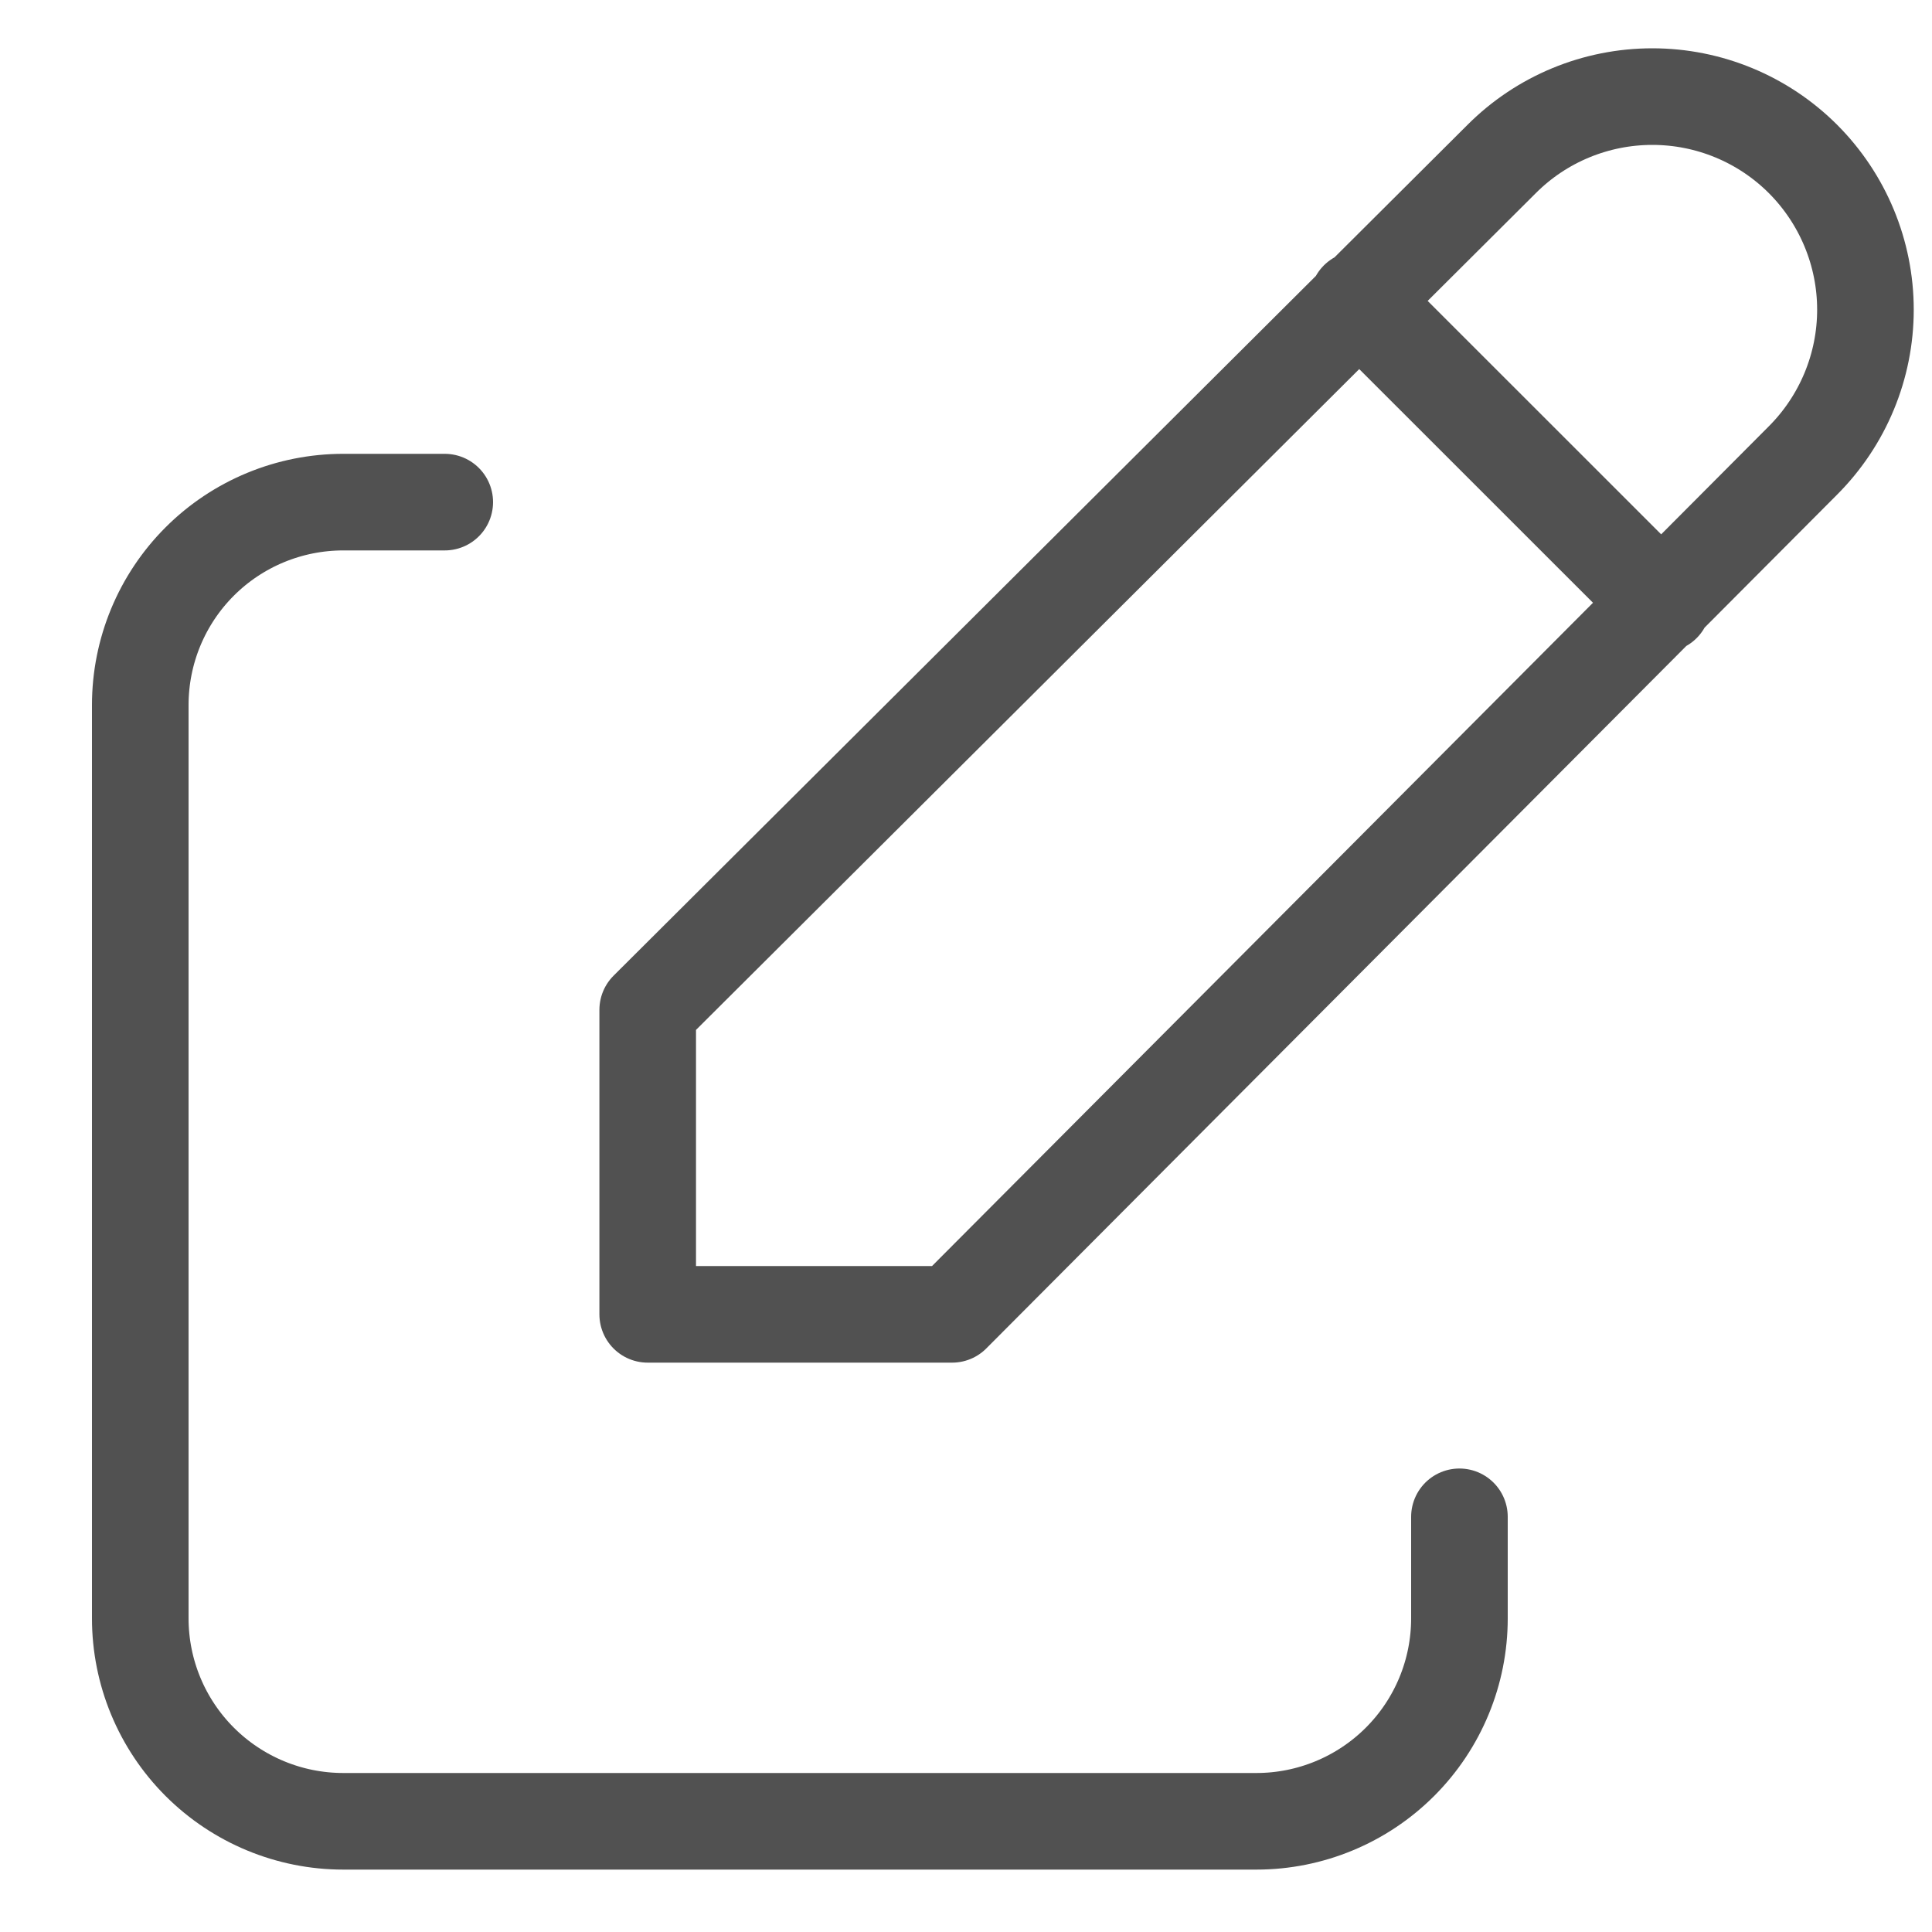 <svg width="20" height="20" viewBox="0 0 20 20" fill="none" xmlns="http://www.w3.org/2000/svg">
<path d="M4.604 5.198H3.553C2.996 5.198 2.461 5.419 2.067 5.813C1.673 6.207 1.452 6.741 1.452 7.299V16.753C1.452 17.31 1.673 17.844 2.067 18.238C2.461 18.632 2.996 18.854 3.553 18.854H13.007C13.564 18.854 14.099 18.632 14.493 18.238C14.887 17.844 15.108 17.31 15.108 16.753V15.702" stroke="#515151" stroke-linecap="round" stroke-linejoin="round"/>
<path d="M14.058 3.101L17.21 6.252M18.665 4.766C19.078 4.352 19.311 3.791 19.311 3.206C19.311 2.621 19.078 2.06 18.665 1.646C18.251 1.232 17.69 1 17.105 1C16.52 1 15.958 1.232 15.545 1.646L6.705 10.454V13.606H9.856L18.665 4.766Z" stroke="#515151" stroke-linecap="round" stroke-linejoin="round"/>
</svg>
